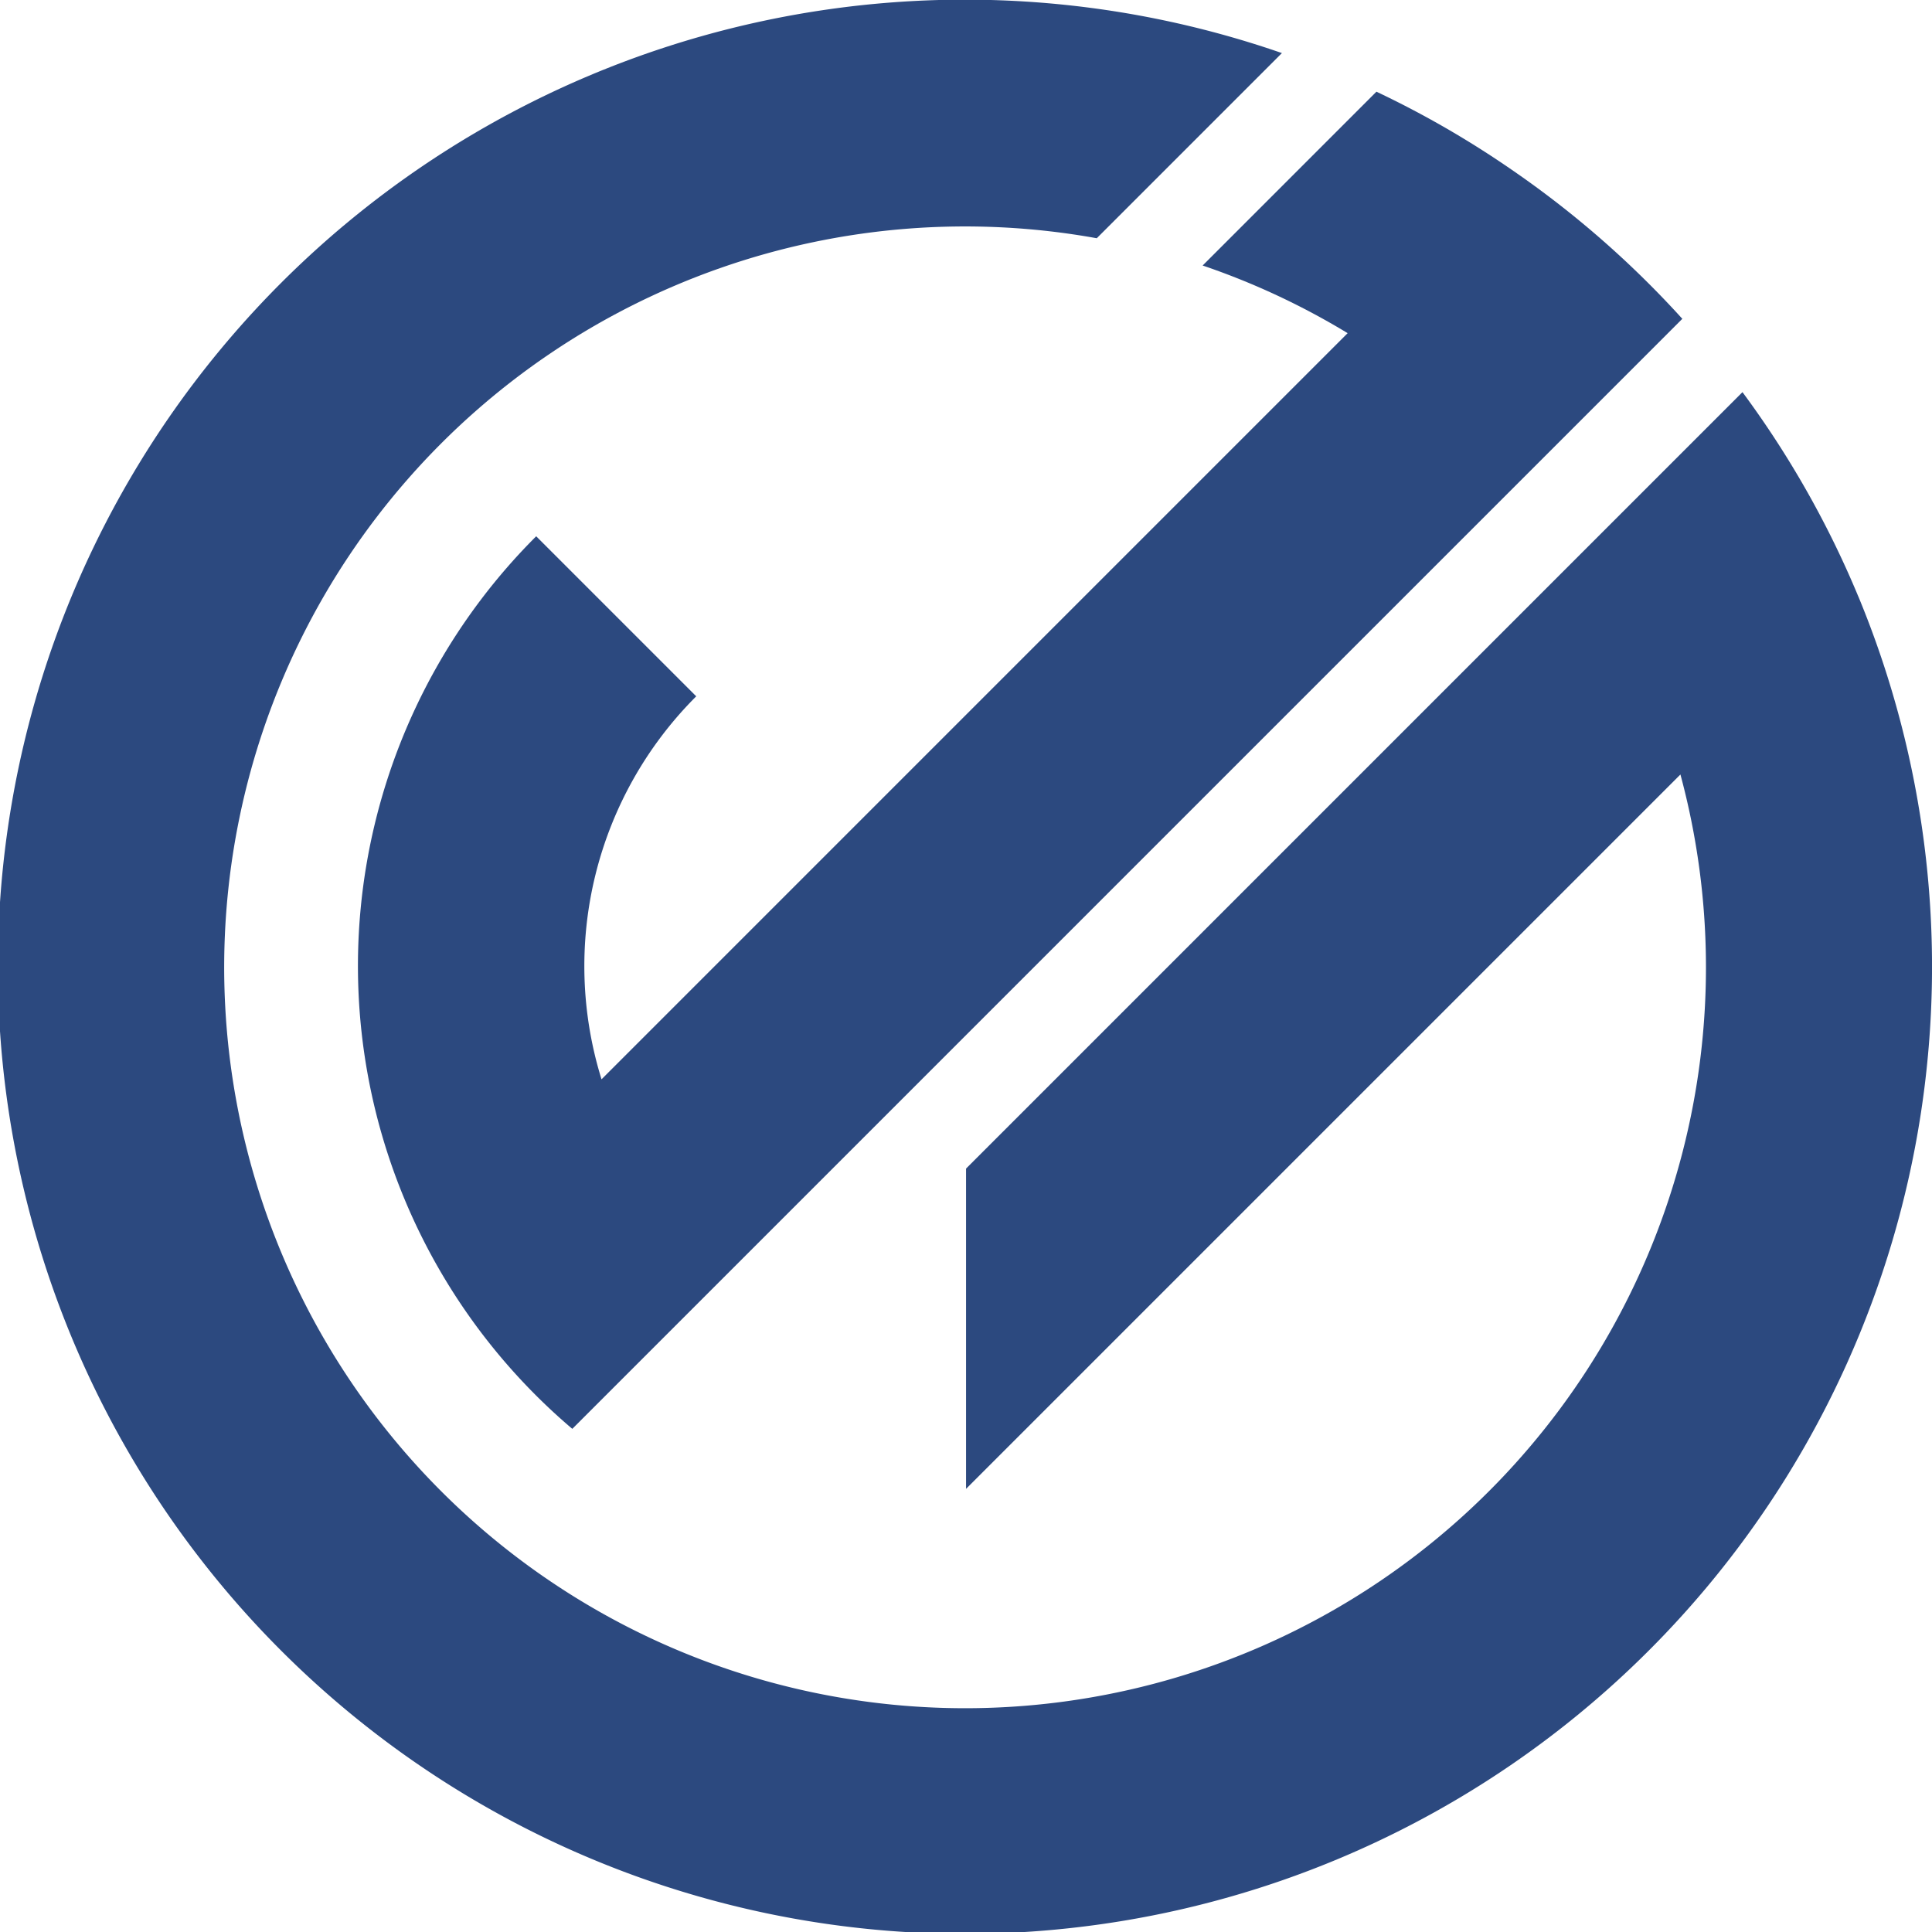 <svg xmlns="http://www.w3.org/2000/svg" width="60.999" height="60.999" viewBox="0 0 60.999 60.999">
  <defs>
    <style>
      .cls-1 {
        fill: #2c497f;
      }
    </style>
  </defs>
  <g id="Group_176" data-name="Group 176" transform="translate(-837.299 -290.887)">
    <path id="Path_1" data-name="Path 1" class="cls-1" d="M912.313,306.565a30.8,30.8,0,0,0-5.4-4.716,30.381,30.381,0,0,0-4.259-2.456l-5.487,5.488a23.245,23.245,0,0,1,4.578,2.136l-23.557,23.558a12.038,12.038,0,0,1,2.99-12.092l-5.053-5.053a19.165,19.165,0,0,0,1.14,28.181l5.078-5.078,24.9-24.9h0l5.063-5.063Z" transform="translate(-21.897 -5.611)"/>
    <path id="Path_2" data-name="Path 2" class="cls-1" d="M895.972,309.721a30.518,30.518,0,0,0-3.658-6.453h0l-5.126,5.126h0L867.8,327.783v10.112l22.555-22.555a23.392,23.392,0,1,1-18.428-16.931l5.846-5.846a30.534,30.534,0,1,0,18.2,17.158Z" transform="translate(0)"/>
  </g>
</svg>
